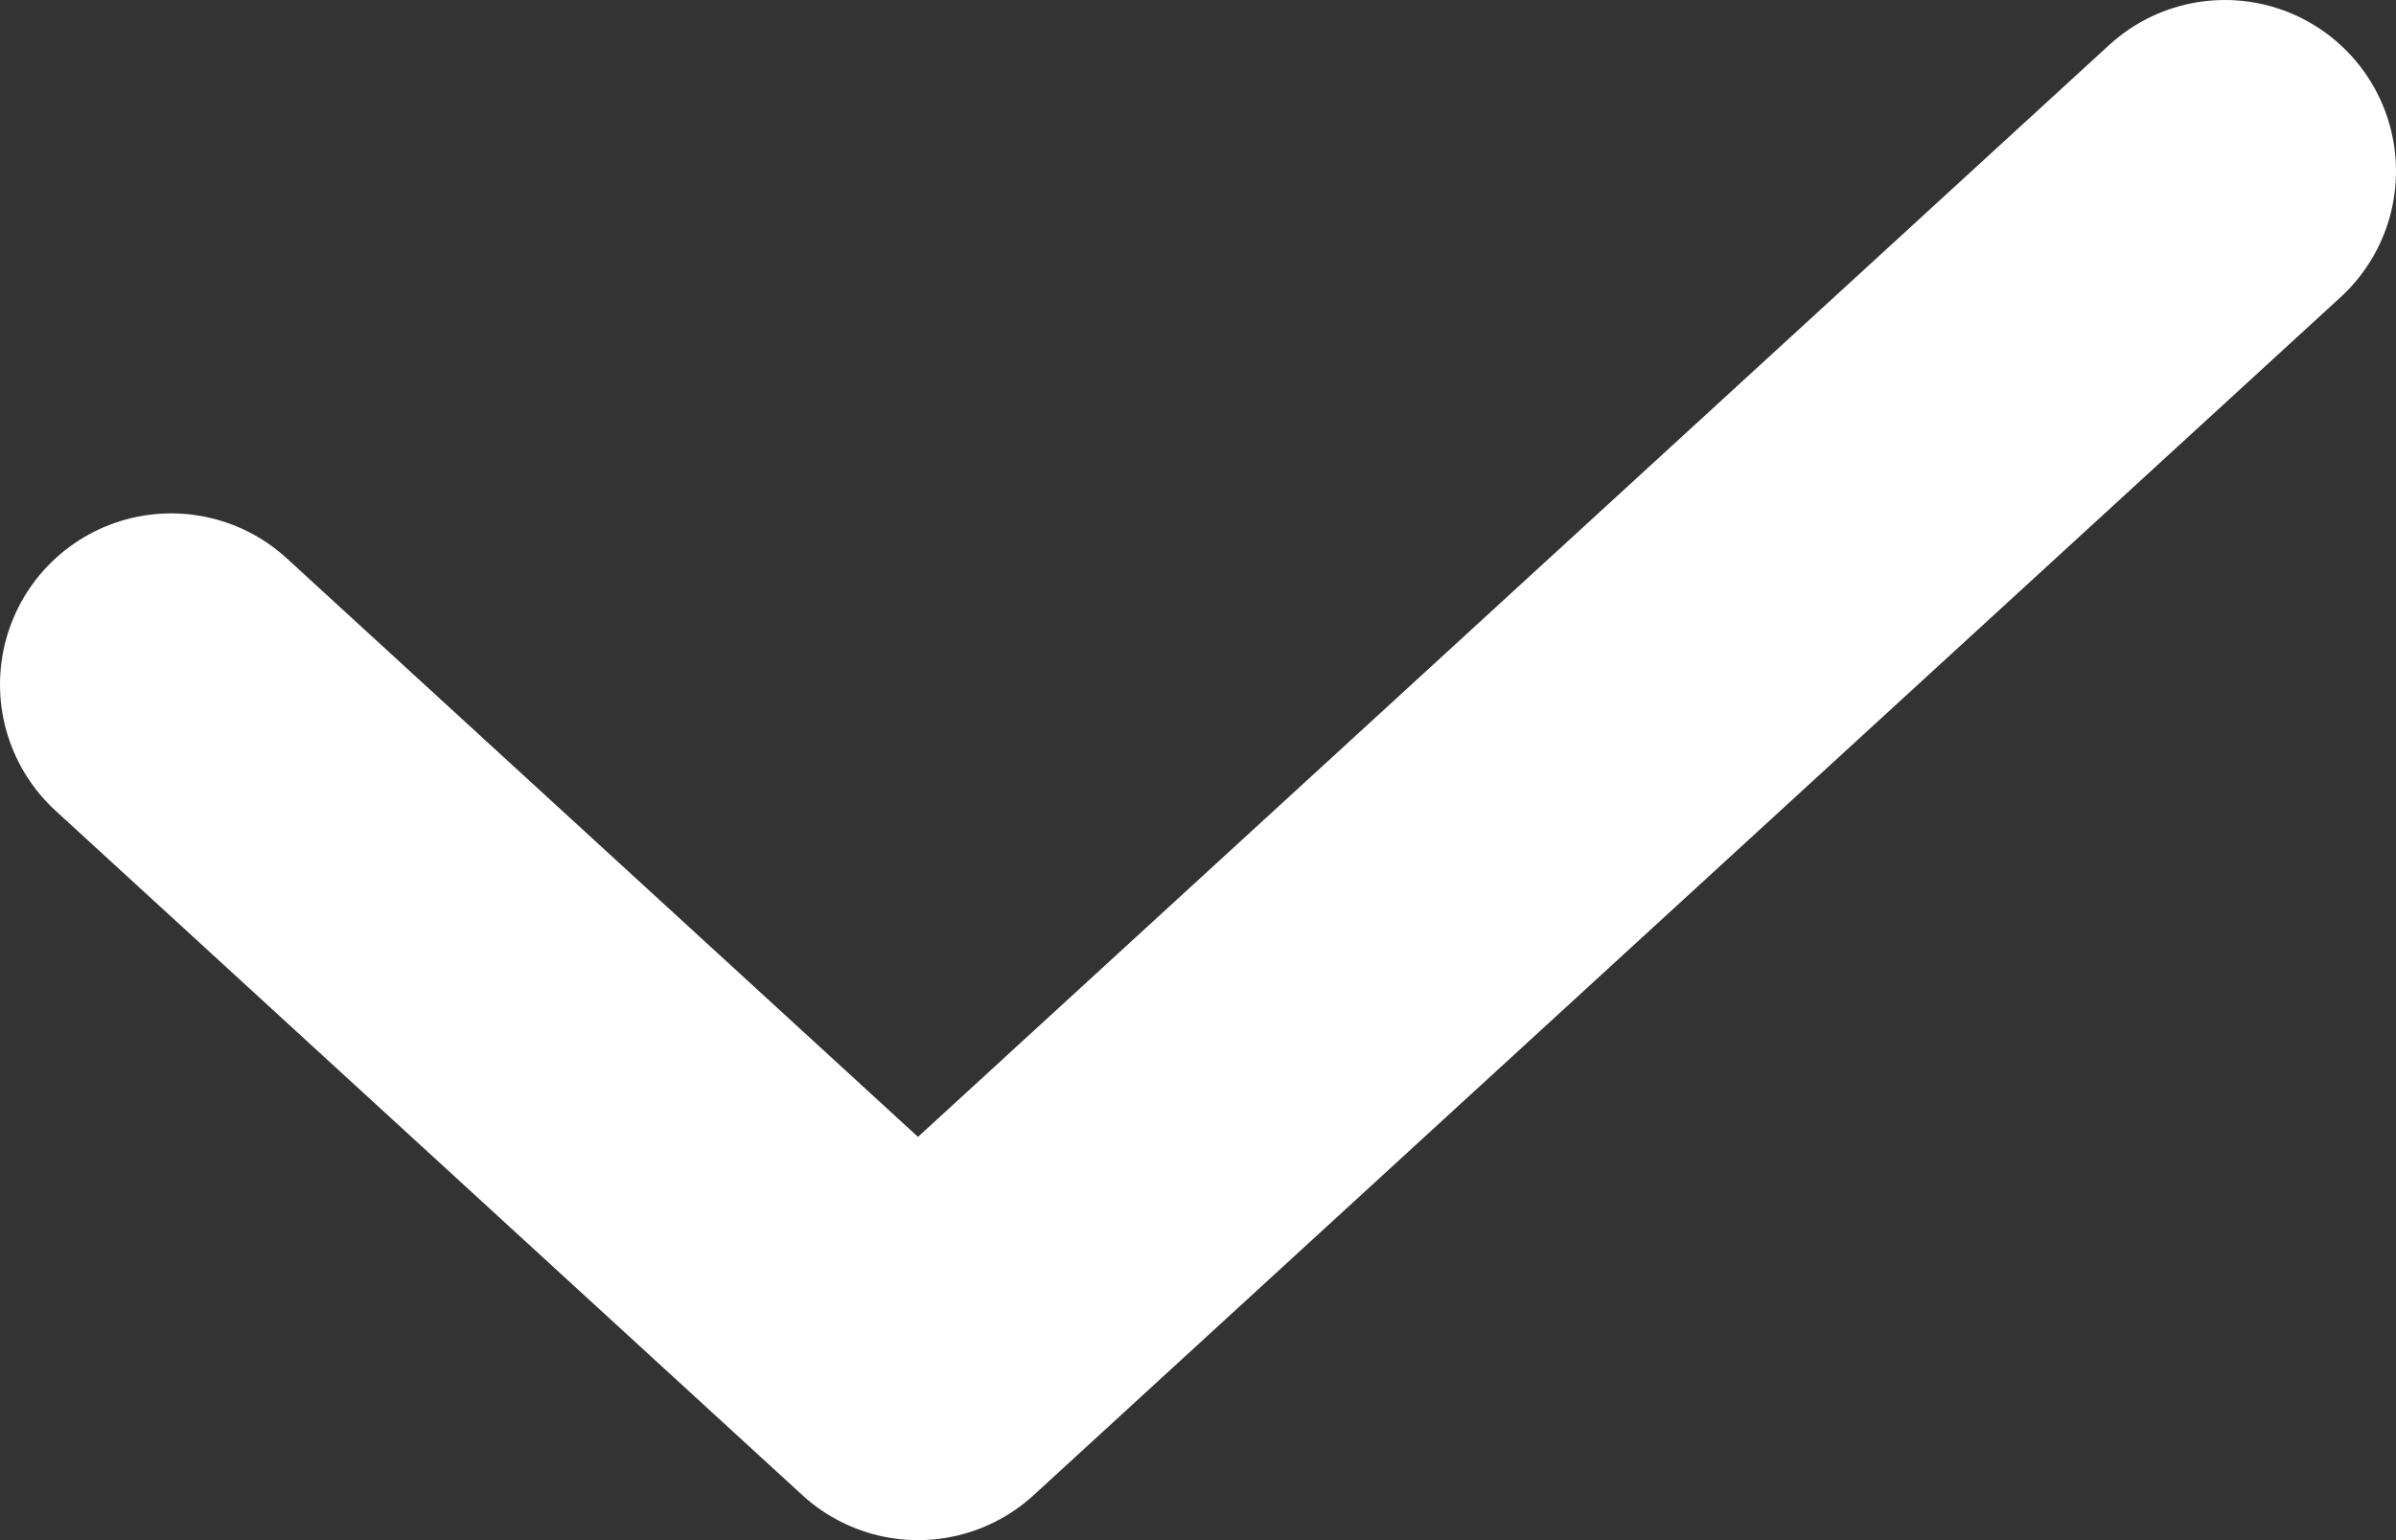 <svg width="14" height="9" fill="none" xmlns="http://www.w3.org/2000/svg"><rect width="100%" height="100%" fill="#333333" stroke="none"/><path d="M1 4l4.364 4L13 1" stroke="#fff" stroke-width="2" stroke-linecap="round" stroke-linejoin="round"/></svg>
